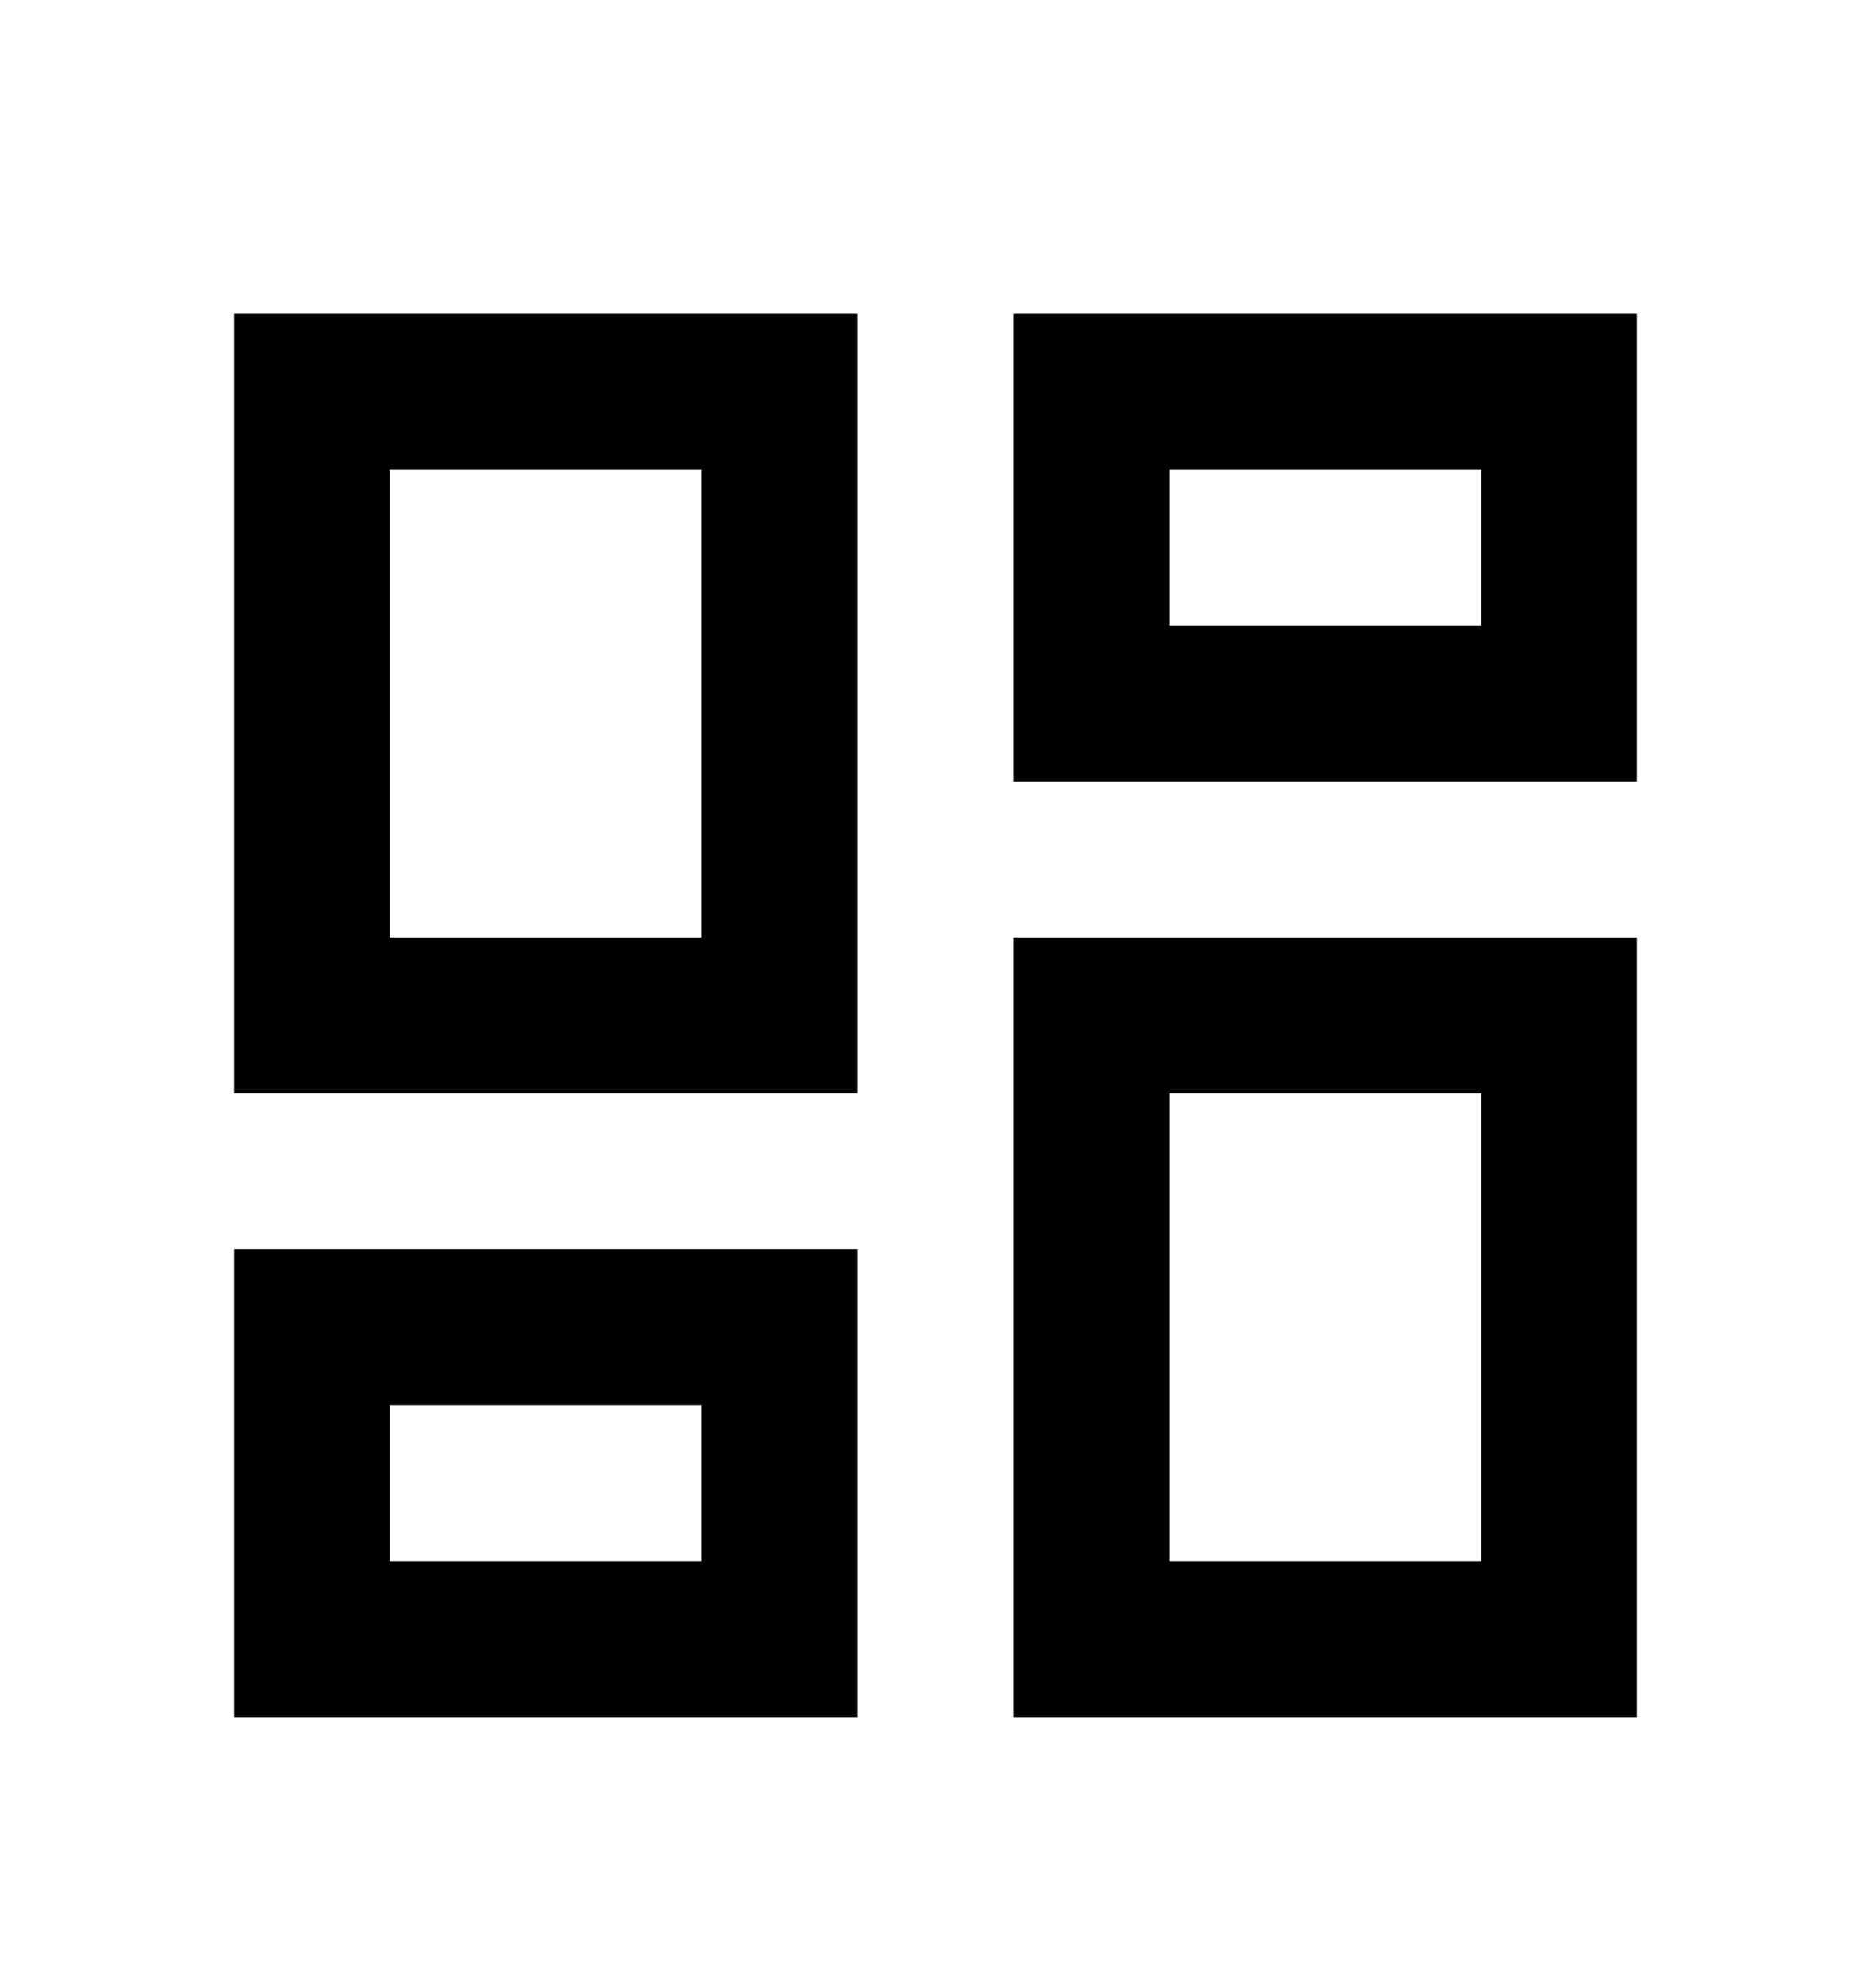 <svg width="16" height="17" viewBox="0 0 16 17" fill="none" xmlns="http://www.w3.org/2000/svg">
<path d="M12.667 4.016V5.349H10V4.016H12.667ZM6 4.016V8.016H3.333V4.016H6ZM12.667 9.349V13.349H10V9.349H12.667ZM6 12.016V13.349H3.333V12.016H6ZM14 2.683H8.667V6.683H14V2.683ZM7.333 2.683H2V9.349H7.333V2.683ZM14 8.016H8.667V14.683H14V8.016ZM7.333 10.683H2V14.683H7.333V10.683Z" fill="black"/>
</svg>

